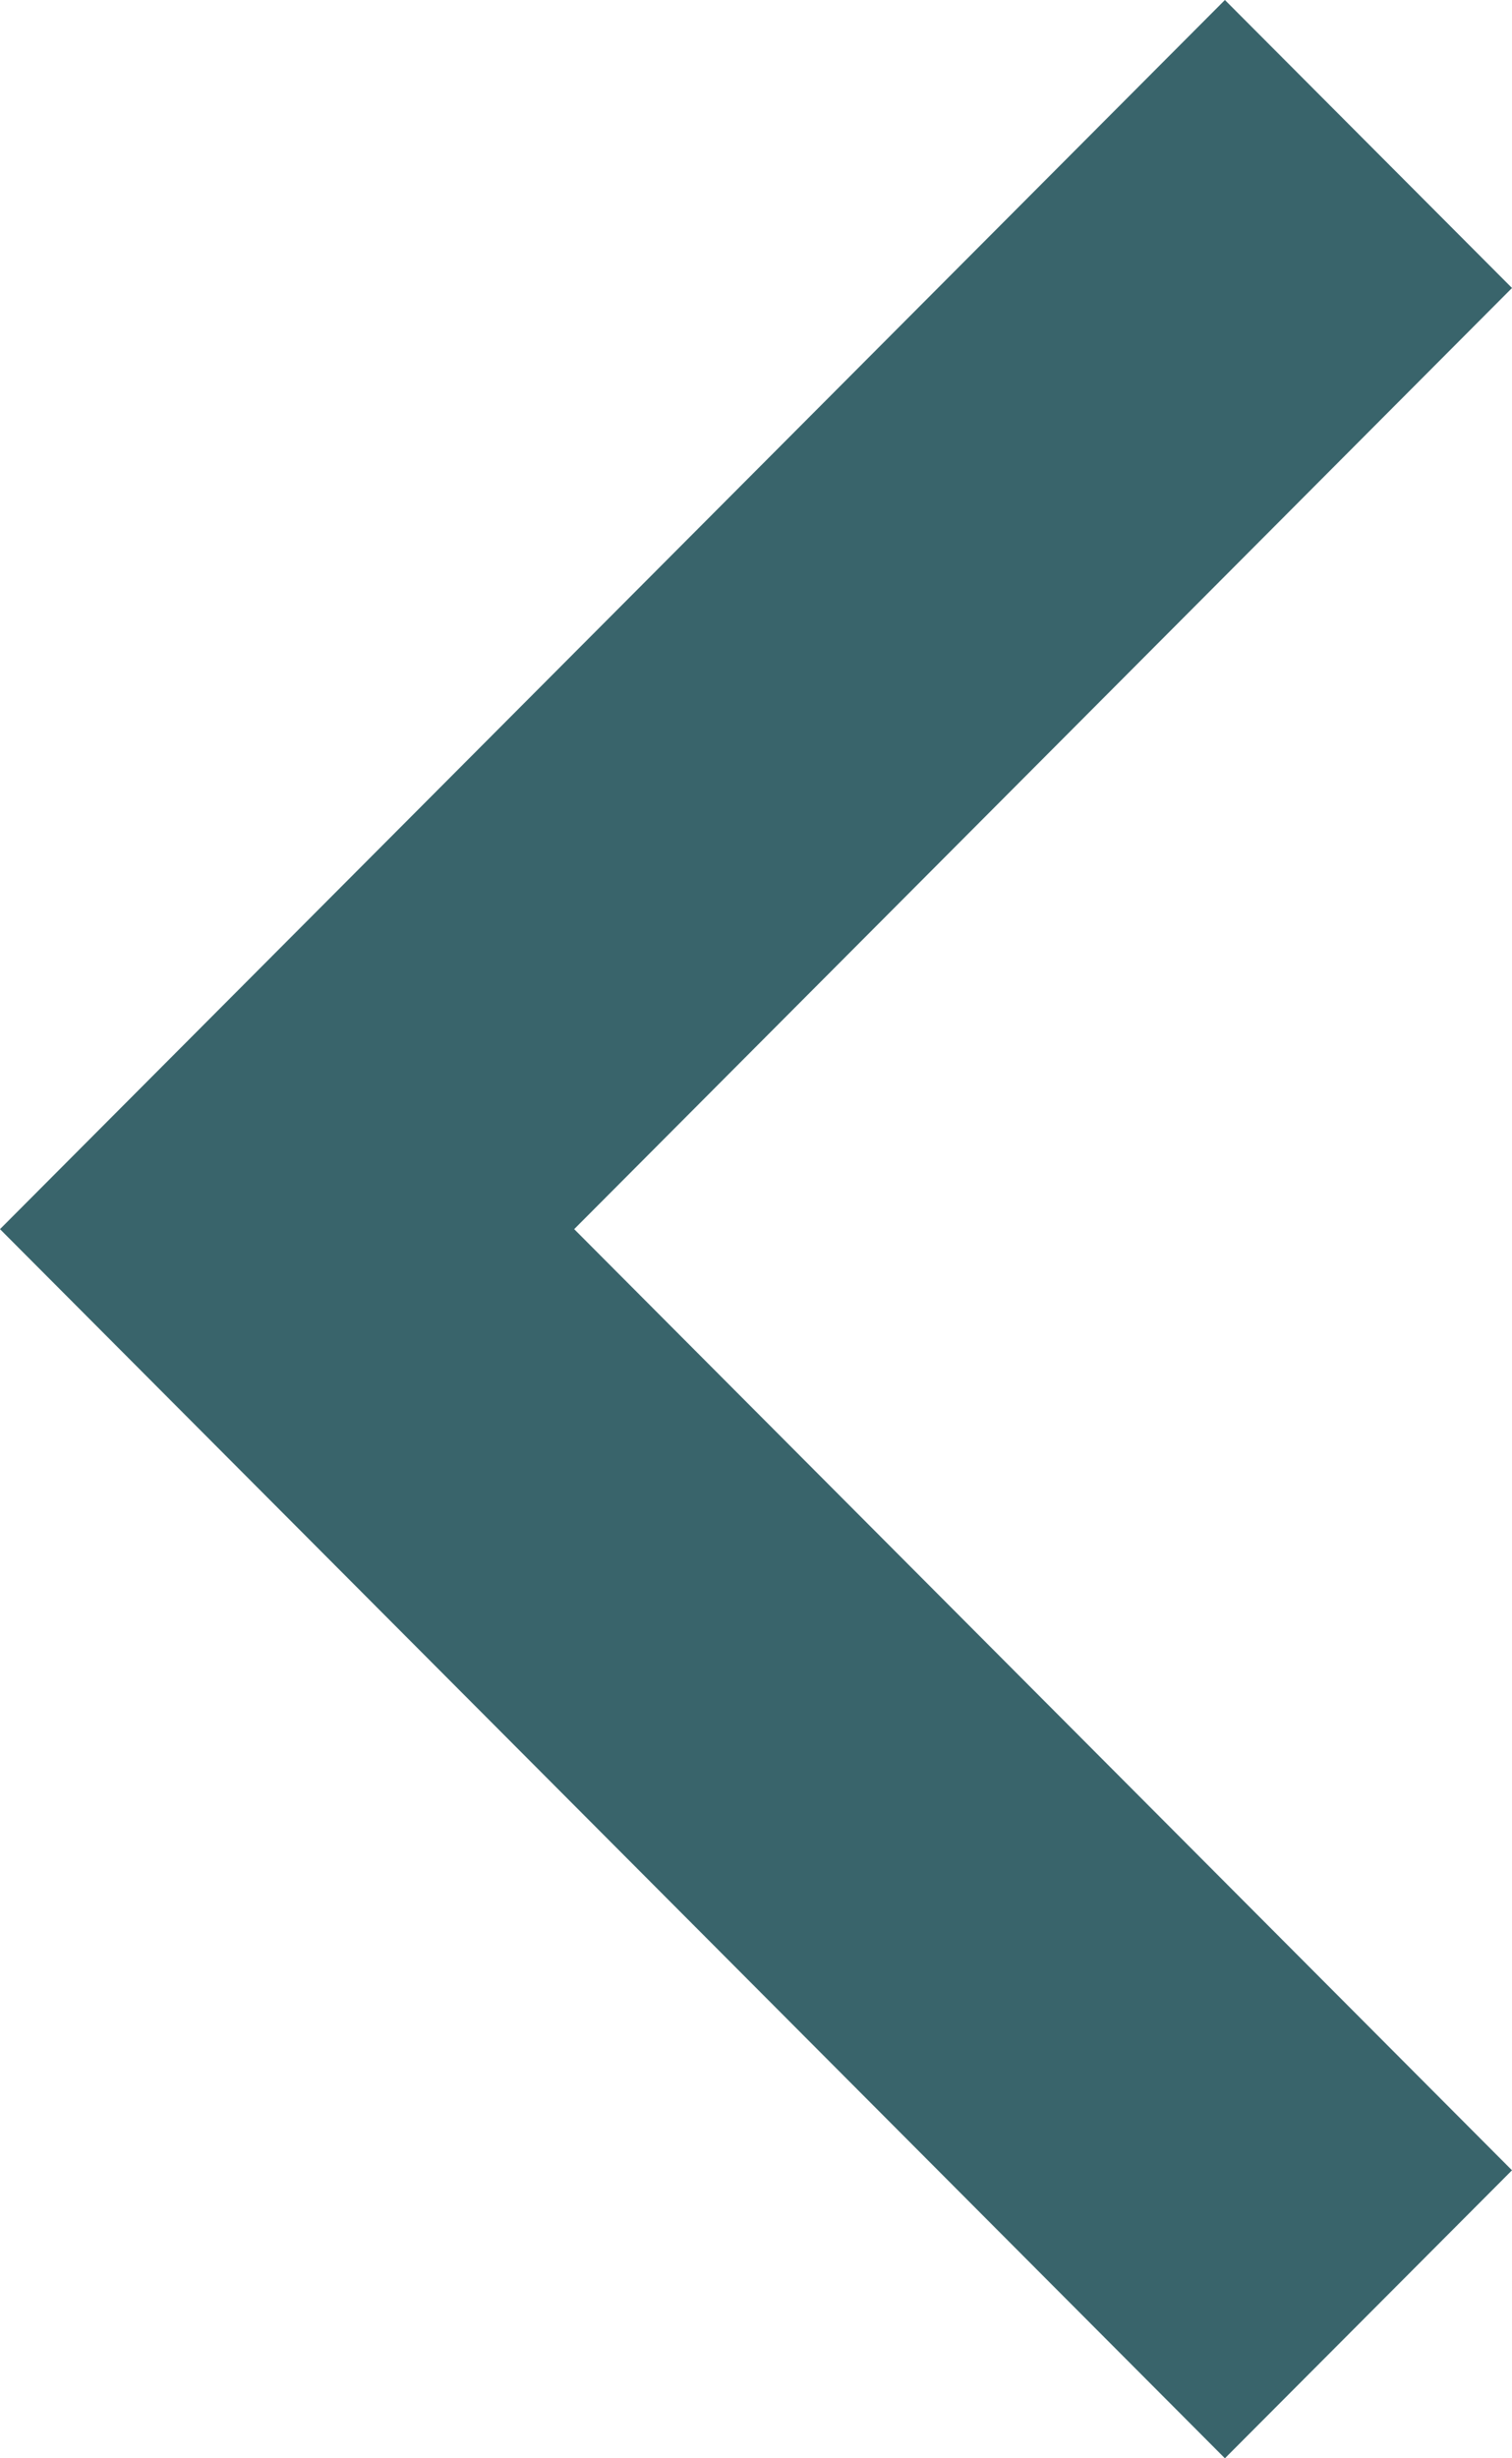 <svg width="8" height="13" viewBox="0 0 8 13" fill="none" xmlns="http://www.w3.org/2000/svg">
<path d="M8 1.523L3.038 6.5L8 11.477L6.481 13L-3.85426e-07 6.5L6.481 -1.32794e-07L8 1.523Z" fill="#39646B"/>
</svg>
